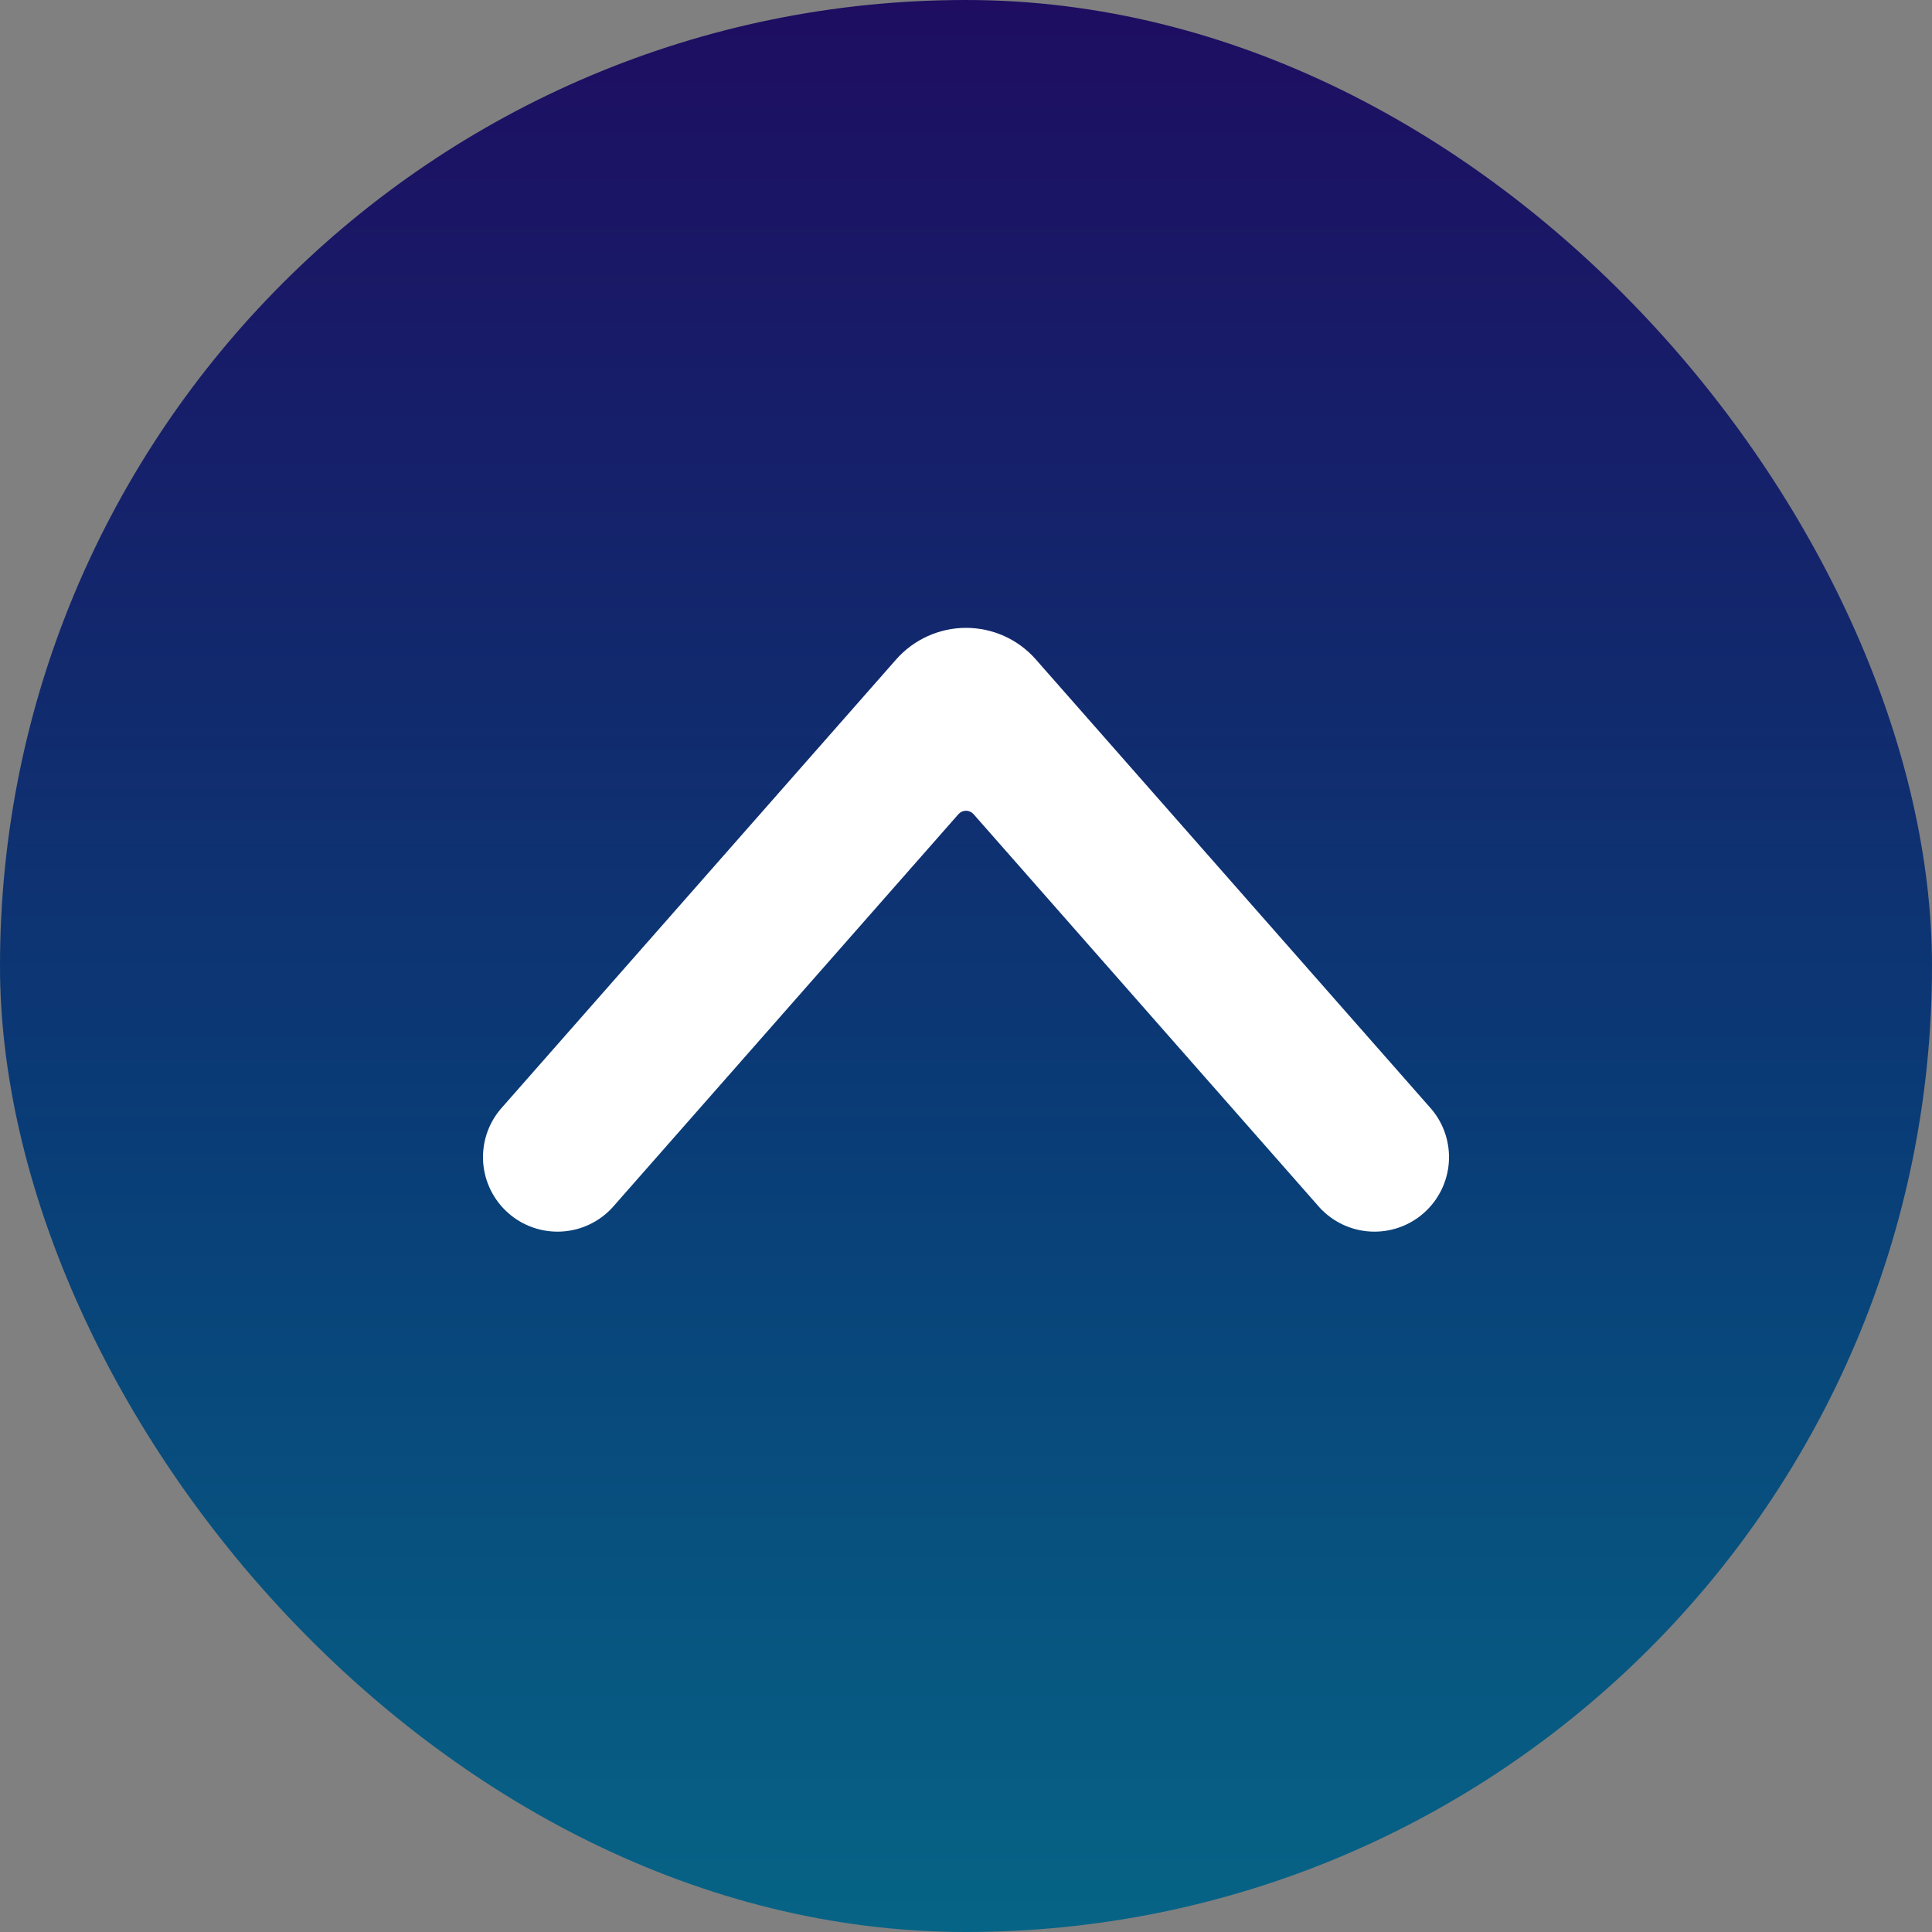 <svg width="40" height="40" viewBox="0 0 40 40" fill="none" xmlns="http://www.w3.org/2000/svg">
<rect x="0" y="0" width="40" height="40" fill="#808080" stroke="none"/>
<rect width="40" height="40" rx="20" fill="url(#paint0_linear_115_823)"/>
<path d="M20 12.999C20.273 12.999 20.543 13.057 20.792 13.169C21.041 13.281 21.264 13.446 21.444 13.651L29.639 22.966C29.898 23.274 30.026 23.672 29.996 24.074C29.965 24.476 29.779 24.849 29.476 25.116C29.174 25.382 28.779 25.519 28.377 25.498C27.974 25.477 27.596 25.299 27.323 25.003L20.157 16.857C20.137 16.835 20.113 16.817 20.086 16.805C20.059 16.792 20.03 16.786 20 16.786C19.97 16.786 19.941 16.792 19.914 16.805C19.887 16.817 19.863 16.835 19.843 16.857L12.677 25.003C12.404 25.299 12.026 25.477 11.623 25.498C11.221 25.519 10.826 25.382 10.524 25.116C10.221 24.849 10.035 24.476 10.004 24.074C9.974 23.672 10.102 23.274 10.361 22.966L18.553 13.654C18.734 13.448 18.957 13.284 19.206 13.171C19.456 13.058 19.726 12.999 20 12.999Z" fill="white"/>
<defs>
<linearGradient id="paint0_linear_115_823" x1="20" y1="40" x2="20" y2="0" gradientUnits="userSpaceOnUse">
<stop stop-color="#066486"/>
<stop offset="0.408" stop-color="#093D77"/>
<stop offset="1" stop-color="#1E0D61"/>
</linearGradient>
</defs>
</svg>
